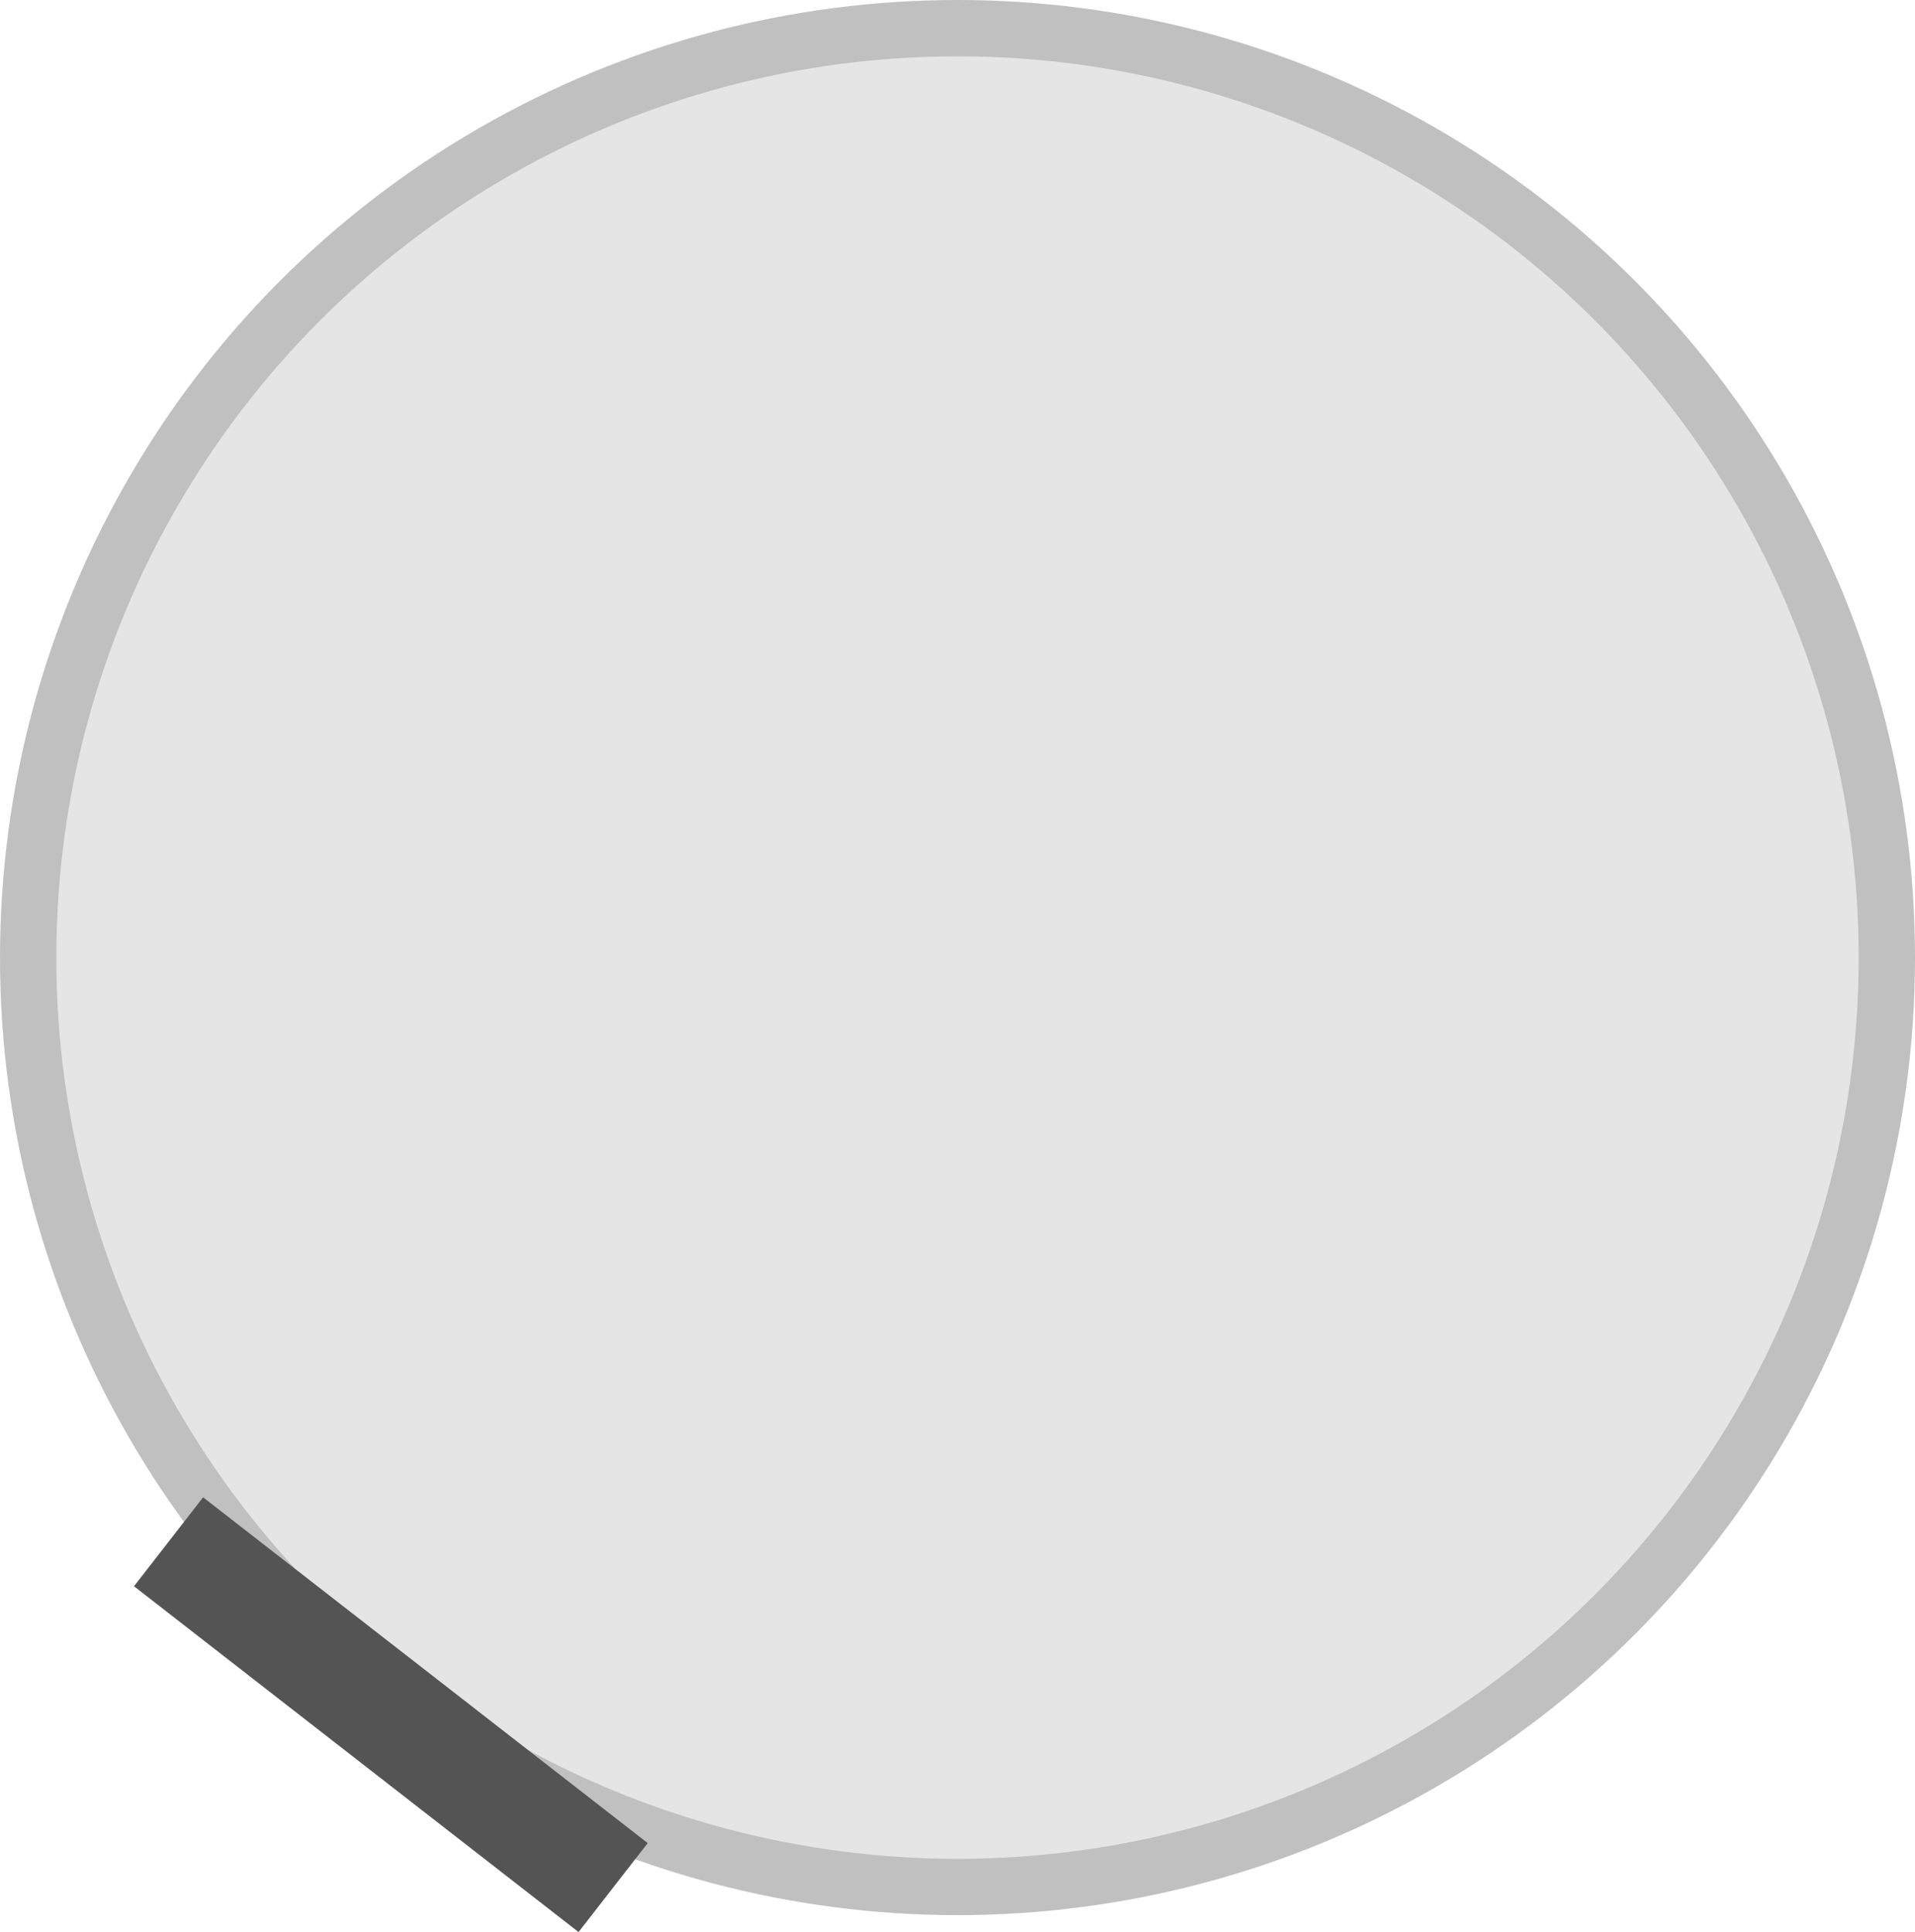 ﻿<?xml version="1.0" encoding="utf-8"?>
<!DOCTYPE svg PUBLIC "-//W3C//DTD SVG 1.1//EN" "http://www.w3.org/Graphics/SVG/1.1/DTD/svg11.dtd">
<svg xmlns="http://www.w3.org/2000/svg" xmlns:xlink="http://www.w3.org/1999/xlink" version="1.1" baseProfile="full" width="34" height="34.3" viewBox="0 0 34.00 34.30" enable-background="new 0 0 34.00 34.30" xml:space="preserve" id="map">
	<g>
		<ellipse fill="#E5E5E5" fill-opacity="1" stroke-linejoin="round" stroke="#C0C0C0" stroke-opacity="1" cx="17" cy="17" rx="16.5" ry="16.5"/>
		<path fill="#545454" fill-opacity="1" stroke-width="0.2" stroke-linejoin="round" d="M 3.606,26.582L 11.5,32.721L 10.272,34.3L 2.379,28.161L 3.606,26.582 Z "/>
	</g>
</svg>
